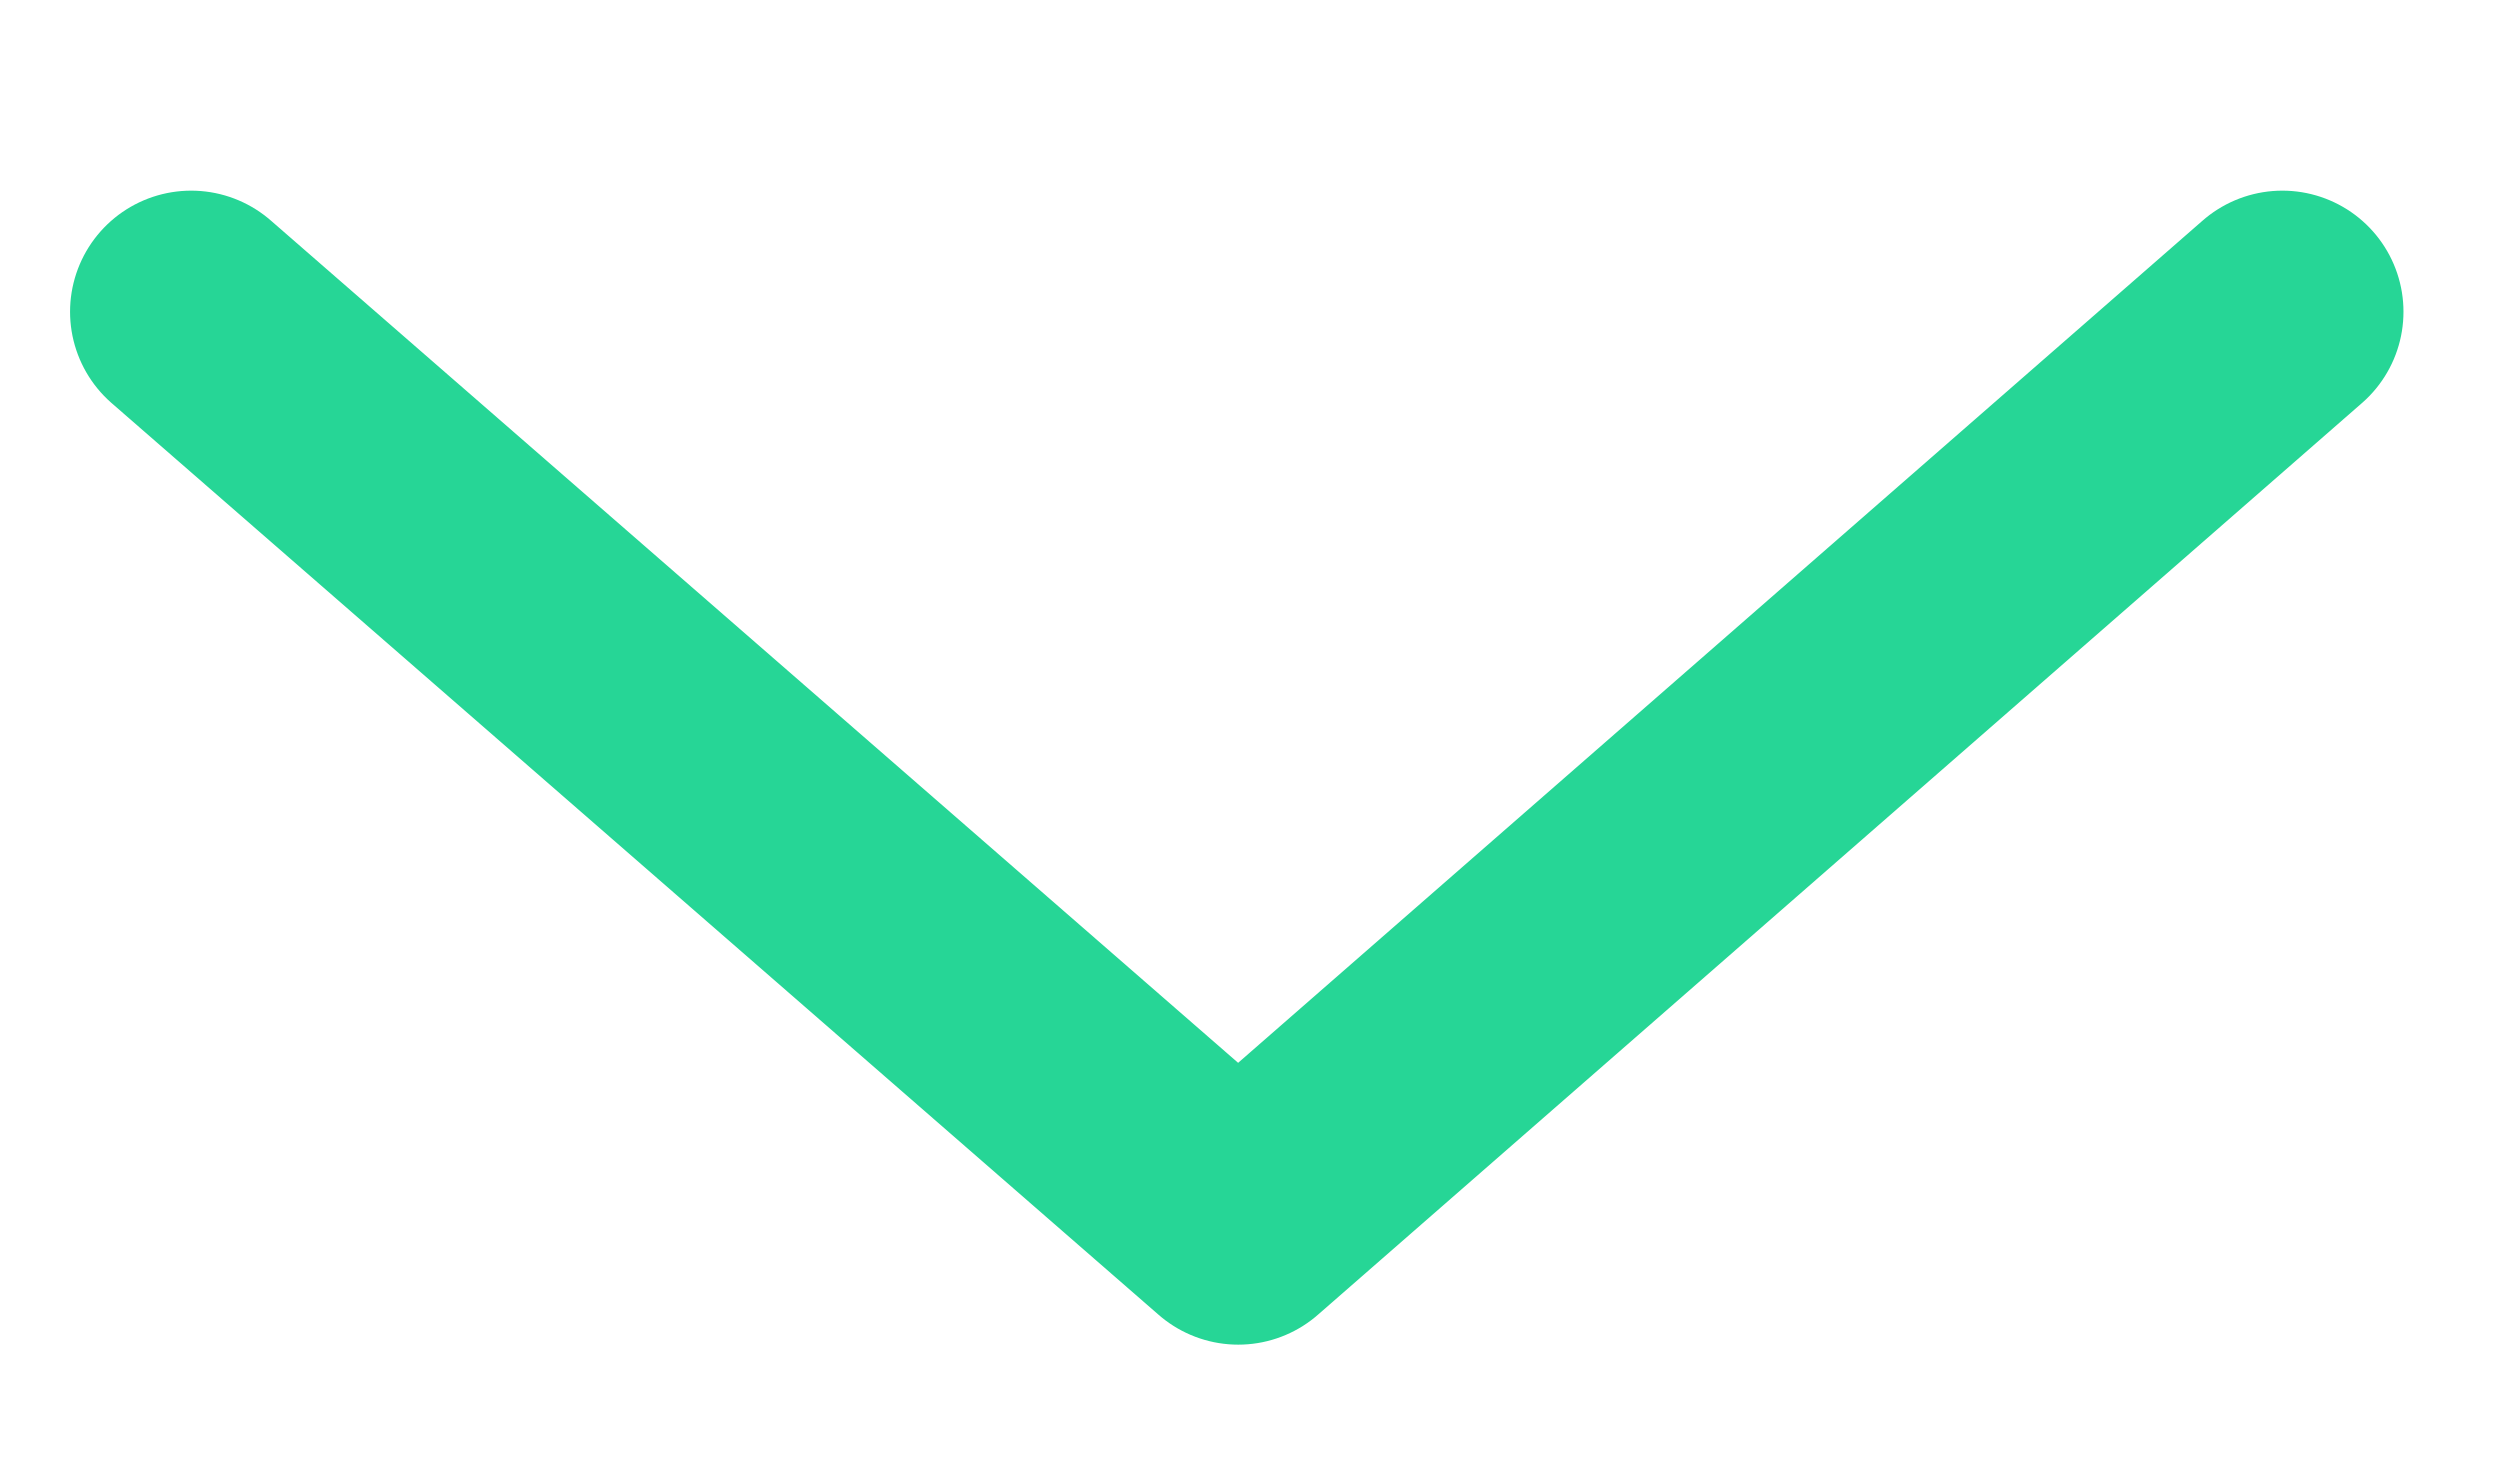 <?xml version="1.0" encoding="utf-8"?>
<!-- Generator: Adobe Illustrator 26.0.1, SVG Export Plug-In . SVG Version: 6.00 Build 0)  -->
<svg version="1.1" id="Layer_1" xmlns="http://www.w3.org/2000/svg" xmlns:xlink="http://www.w3.org/1999/xlink" x="0px" y="0px"
	 viewBox="0 0 85 50" style="enable-background:new 0 0 85 50;" xml:space="preserve">
<style type="text/css">
	
		.st0{clip-path:url(#SVGID_00000139277881426102374060000012616436162821778331_);fill:none;stroke:#26D696;stroke-width:8.236;stroke-linecap:round;stroke-linejoin:round;}
</style>
<g>
	<defs>
		<rect id="SVGID_1_" x="2.4" y="6.4" width="79.4" height="39.3"/>
	</defs>
	<clipPath id="SVGID_00000155148855742303981850000003550697652859406488_">
		<use xlink:href="#SVGID_1_"  style="overflow:visible;"/>
	</clipPath>
	
		<polyline style="clip-path:url(#SVGID_00000155148855742303981850000003550697652859406488_);fill:none;stroke:#26D696;stroke-width:8.236;stroke-linecap:round;stroke-linejoin:round;" points="
		6.5,10.6 42.1,41.6 77.6,10.6 	"/>
</g>
</svg>
